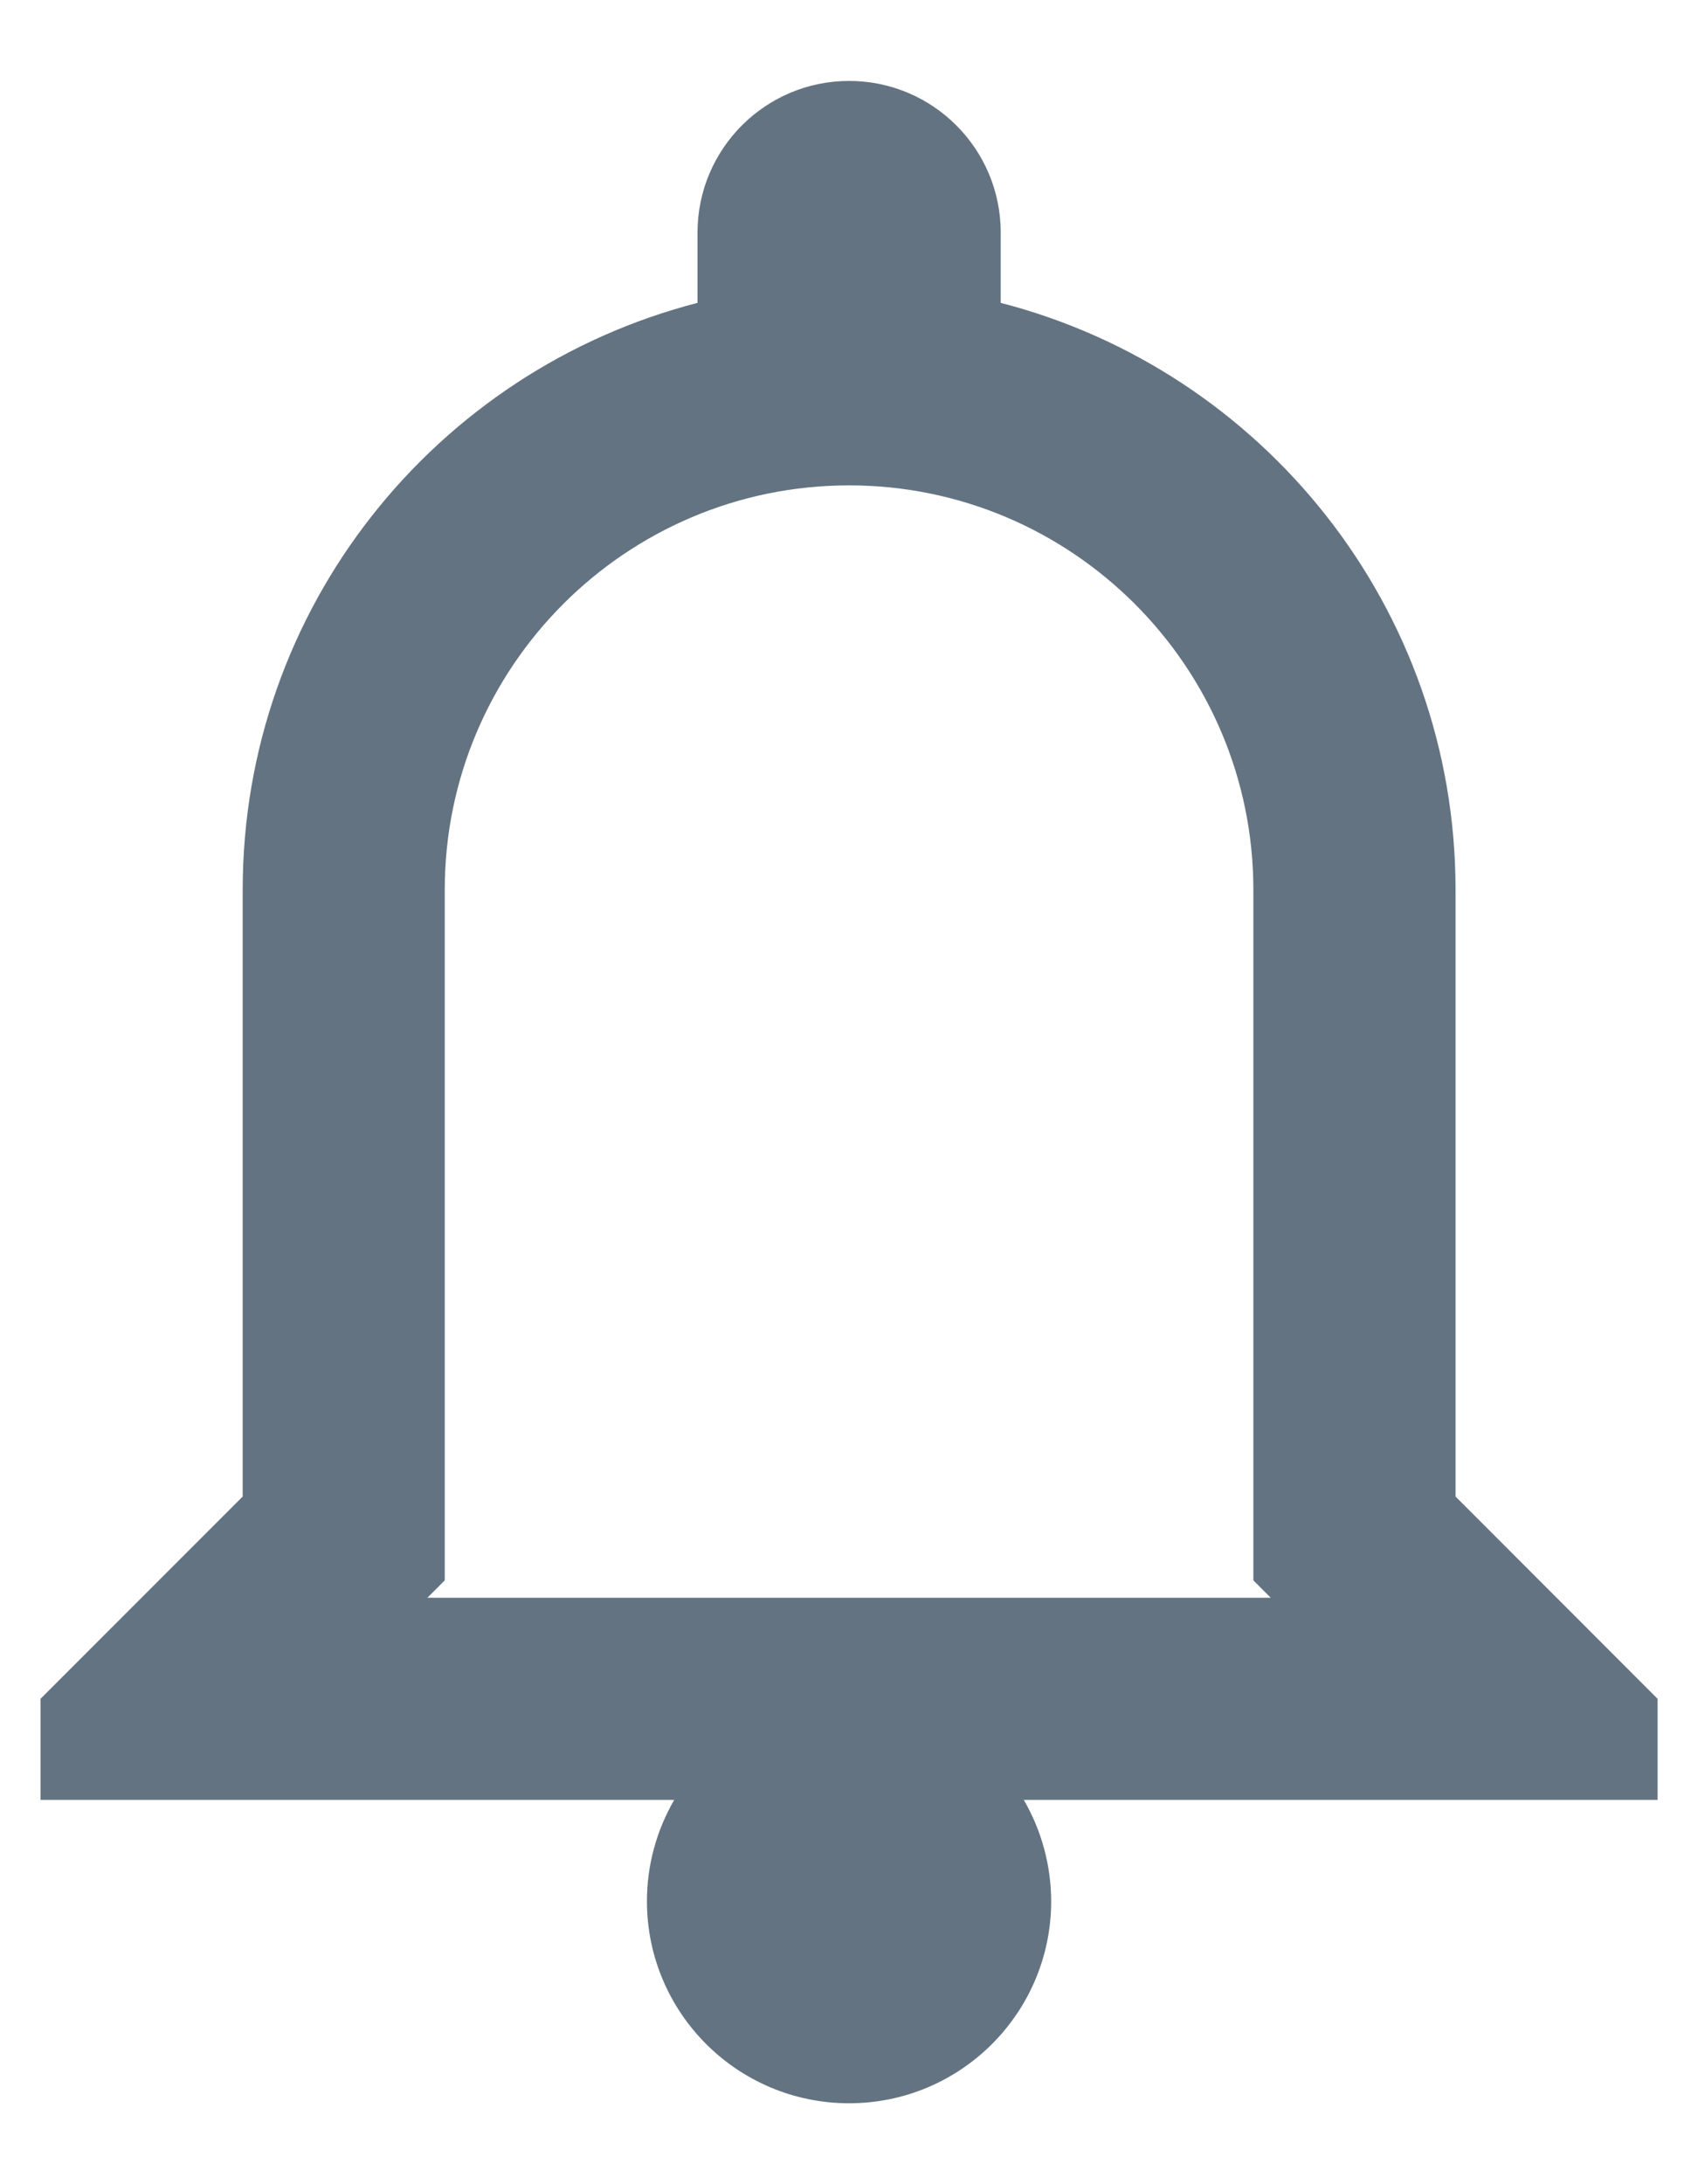 <svg width="14" height="18" viewBox="0 0 14 18" fill="none" xmlns="http://www.w3.org/2000/svg">
<path d="M7.001 0.667C6.311 0.667 5.751 1.227 5.751 1.917V2.496C3.595 3.052 2.001 5.004 2.001 7.333V12.333L0.334 14V14.833H5.559C5.412 15.087 5.334 15.374 5.334 15.667C5.334 16.587 6.08 17.333 7.001 17.333C7.921 17.333 8.667 16.587 8.667 15.667C8.666 15.374 8.588 15.086 8.441 14.833H13.667V14L12.001 12.333V7.333C12.001 5.004 10.406 3.052 8.251 2.496V1.917C8.251 1.227 7.691 0.667 7.001 0.667ZM7.001 4C8.839 4 10.334 5.495 10.334 7.333V12.333V13.024L10.477 13.167H3.524L3.667 13.024V12.333V7.333C3.667 5.495 5.162 4 7.001 4H7.001Z" fill="#637381"/>
</svg>

